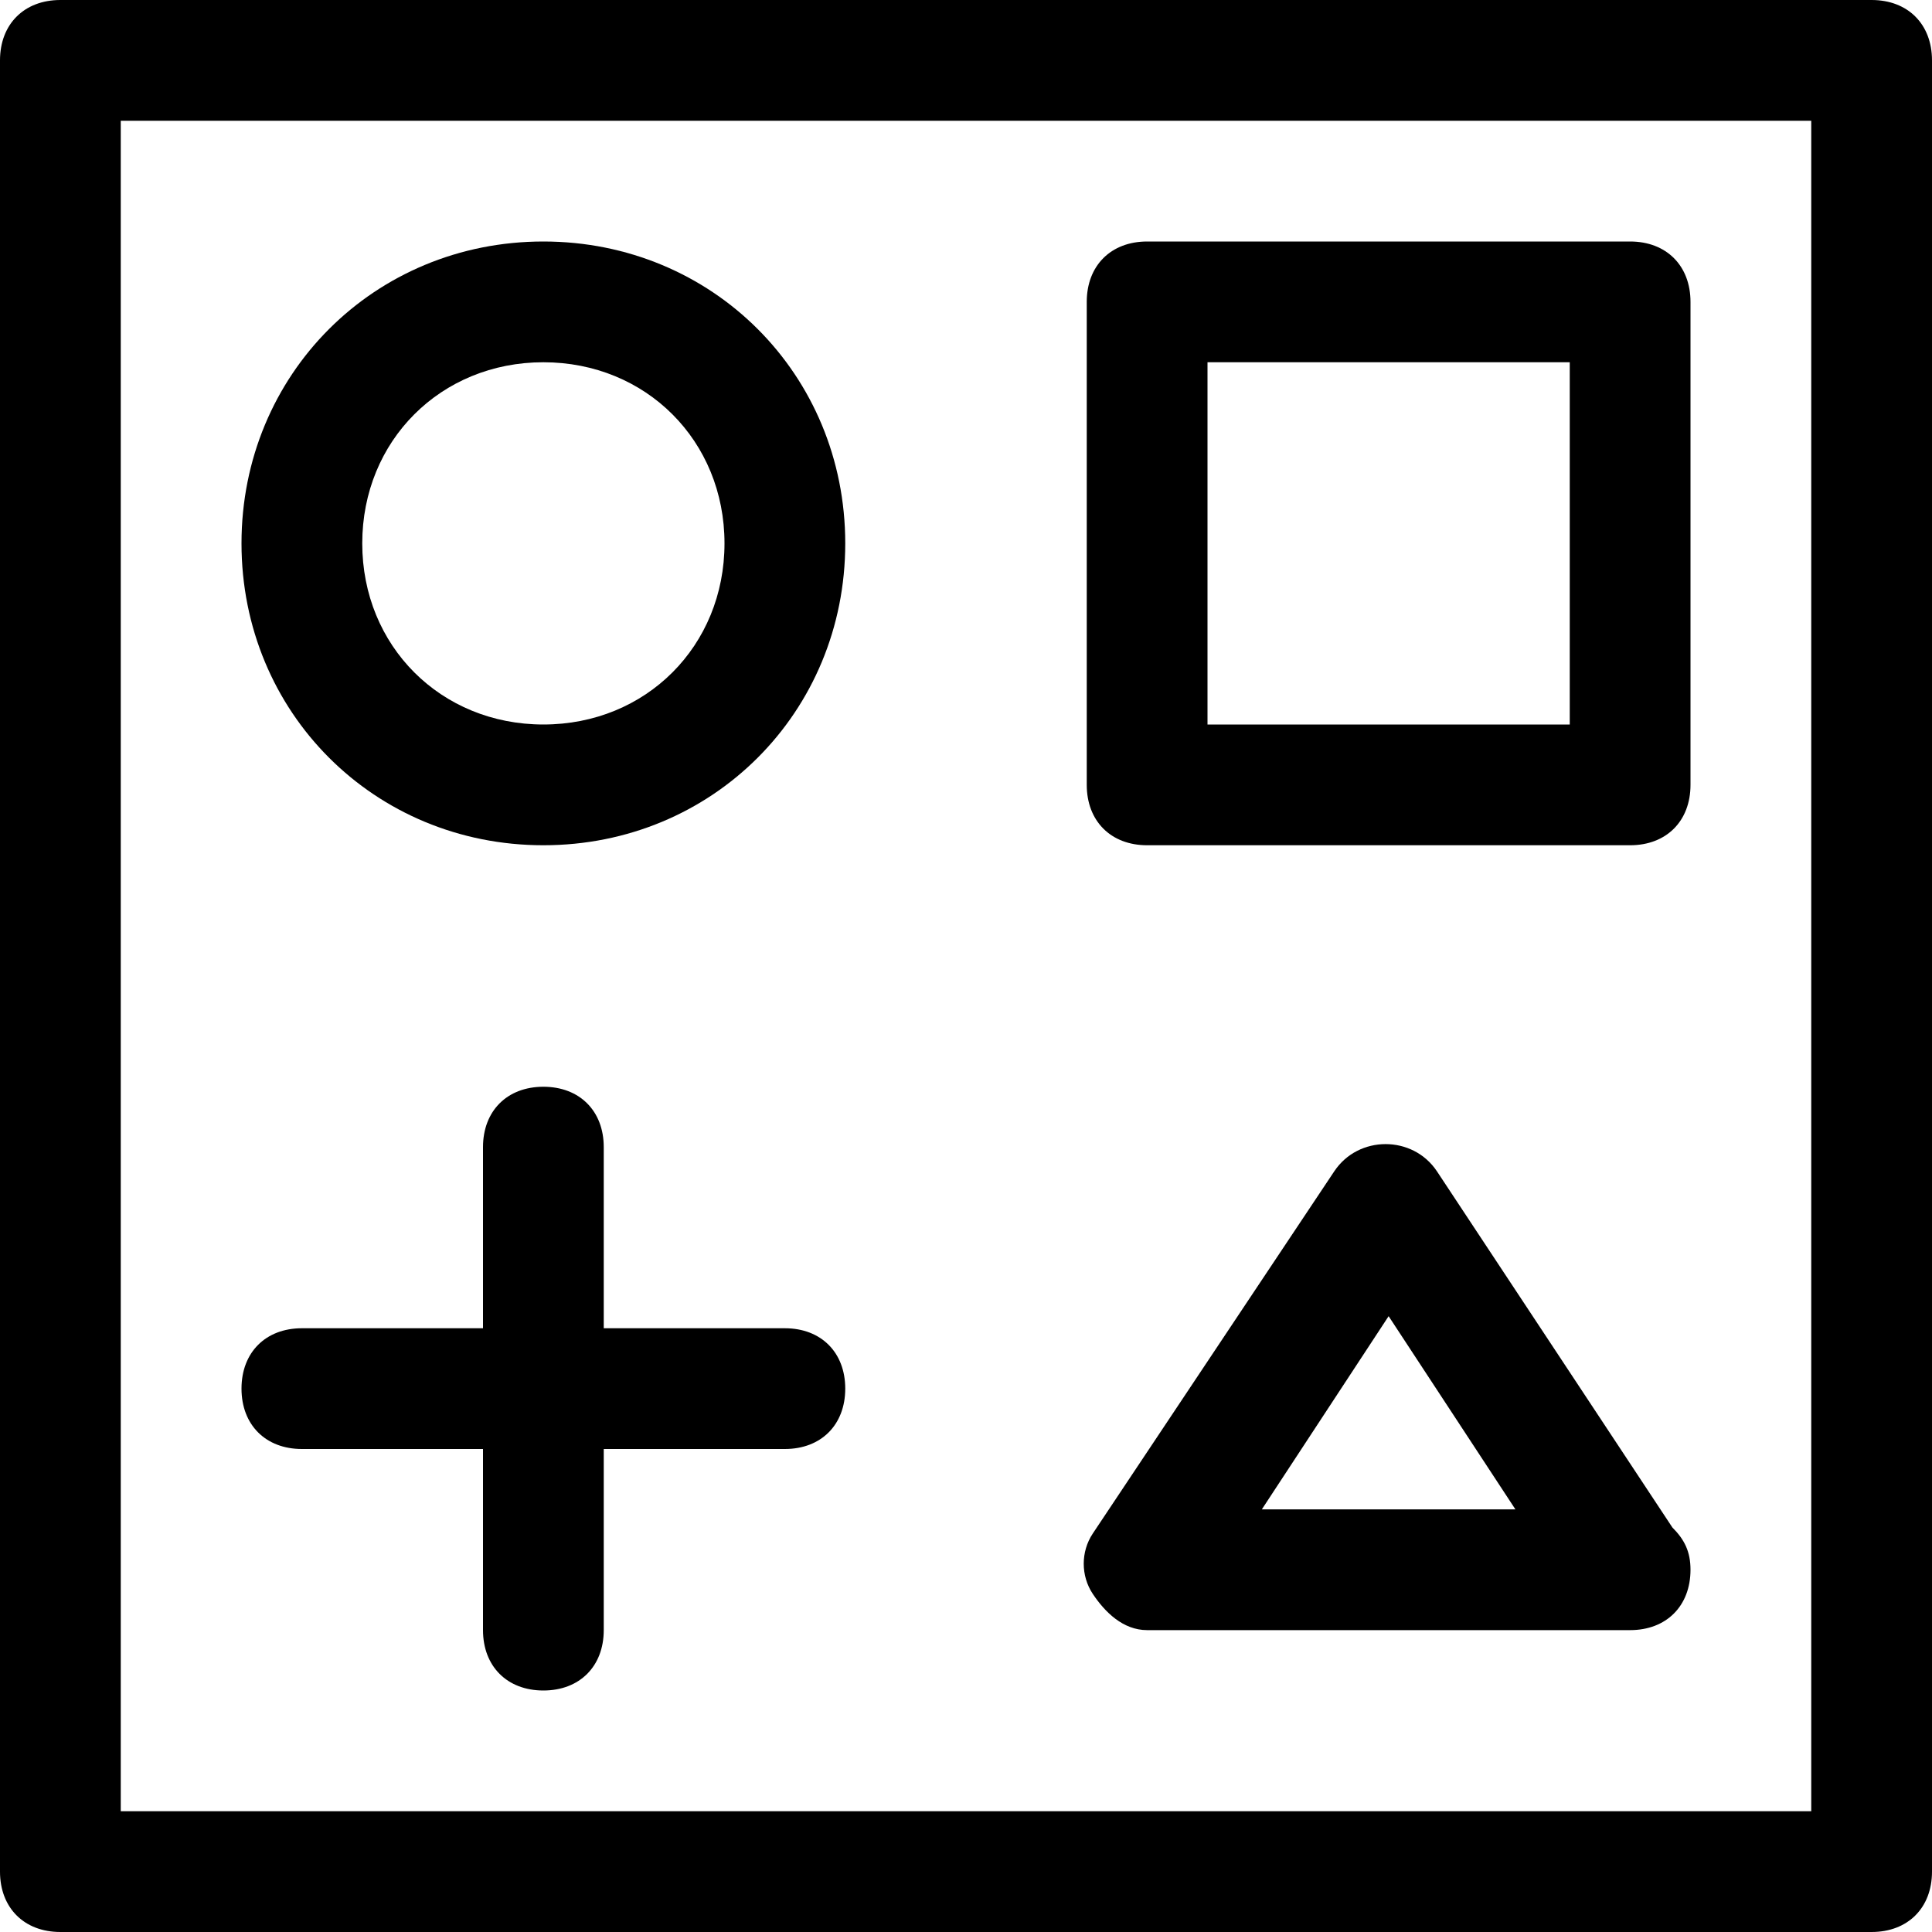 <?xml version="1.0" encoding="utf-8"?>
<!-- Generator: Adobe Illustrator 18.1.1, SVG Export Plug-In . SVG Version: 6.00 Build 0)  -->
<!DOCTYPE svg PUBLIC "-//W3C//DTD SVG 1.1//EN" "http://www.w3.org/Graphics/SVG/1.1/DTD/svg11.dtd">
<svg version="1.1" id="Layer_1" xmlns="http://www.w3.org/2000/svg" xmlns:xlink="http://www.w3.org/1999/xlink" x="0px" y="0px"
	 width="32px" height="32px" viewBox="0 0 32 32" enable-background="new 0 0 32 32" xml:space="preserve">
<path d="M31,0H1C0.4,0,0,0.4,0,1v30c0,0.6,0.4,1,1,1h30c0.6,0,1-0.4,1-1V1C32,0.4,31.6,0,31,0z M30,30H2V2h28V30z"/>
<path d="M9,14c2.8,0,5-2.2,5-5s-2.2-5-5-5S4,6.2,4,9S6.2,14,9,14z M9,6c1.7,0,3,1.3,3,3s-1.3,3-3,3s-3-1.3-3-3S7.3,6,9,6z"/>
<path d="M19,14h8c0.6,0,1-0.4,1-1V5c0-0.6-0.4-1-1-1h-8c-0.6,0-1,0.4-1,1v8C18,13.6,18.4,14,19,14z M20,6h6v6h-6V6z"/>
<path d="M23.8,19.4c-0.4-0.6-1.3-0.6-1.7,0l-4,6c-0.2,0.3-0.2,0.7,0,1S18.6,27,19,27h8c0,0,0,0,0,0c0.6,0,1-0.4,1-1
	c0-0.3-0.1-0.5-0.3-0.7L23.8,19.4z M20.9,25l2.1-3.2l2.1,3.2H20.9z"/>
<path d="M5,24h3v3c0,0.6,0.4,1,1,1s1-0.4,1-1v-3h3c0.6,0,1-0.4,1-1s-0.4-1-1-1h-3v-3c0-0.6-0.4-1-1-1s-1,0.4-1,1v3H5
	c-0.6,0-1,0.4-1,1S4.4,24,5,24z"/>
</svg>
